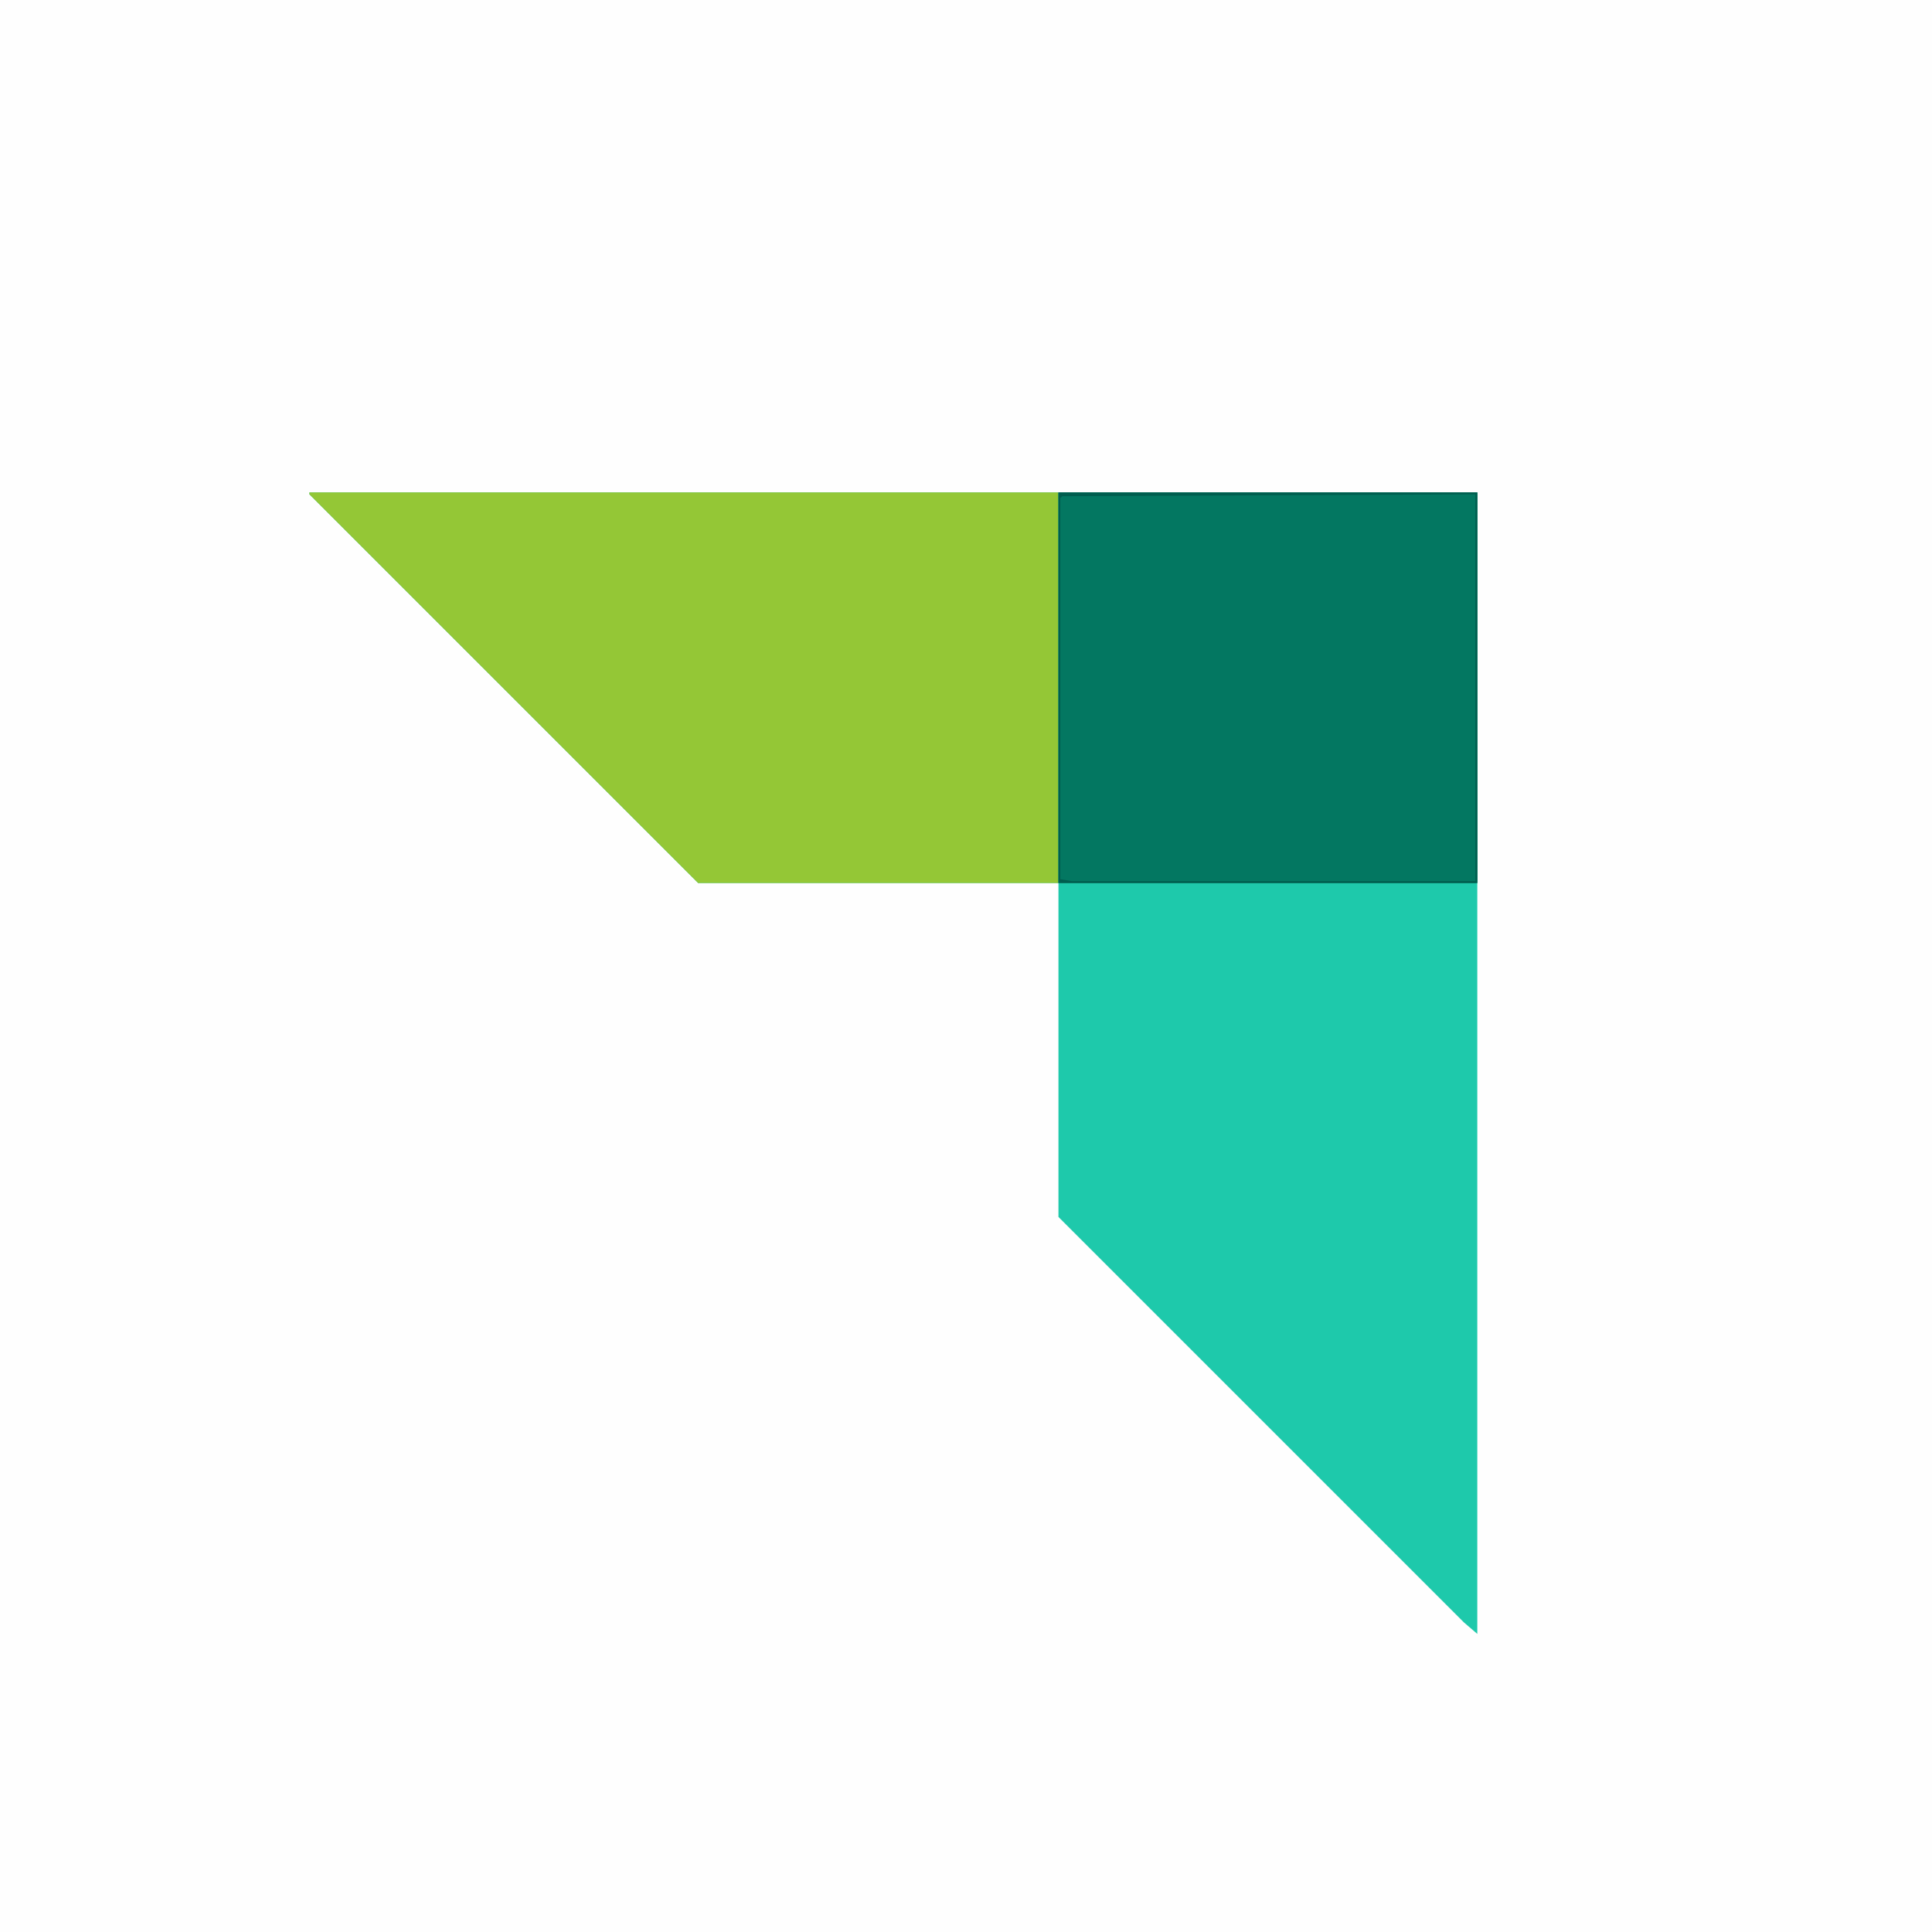 <?xml version="1.0" encoding="UTF-8"?>
<svg version="1.1" xmlns="http://www.w3.org/2000/svg" width="1024" height="1024">
<path d="M0,0 L1024,0 L1024,1024 L0,1024 Z " fill="#FEFEFE" transform="translate(0,0)"/>
<path d="M0,0 L619,0 L619,605 L612,599 L397,384 L397,207 L206,207 L0,1 Z " fill="#1EC9AB" transform="translate(164,261)"/>
<path d="M0,0 L397,0 L397,207 L206,207 L0,1 Z " fill="#94C736" transform="translate(164,261)"/>
<path d="M0,0 L222,0 L222,207 L0,207 Z " fill="#037761" transform="translate(561,261)"/>
<path d="M0,0 L222,0 L222,207 L0,207 Z M220,1 L2,2 L1,3 L1,205 L7,206 L221,206 L221,1 Z " fill="#005D4E" transform="translate(561,261)"/>
</svg>
